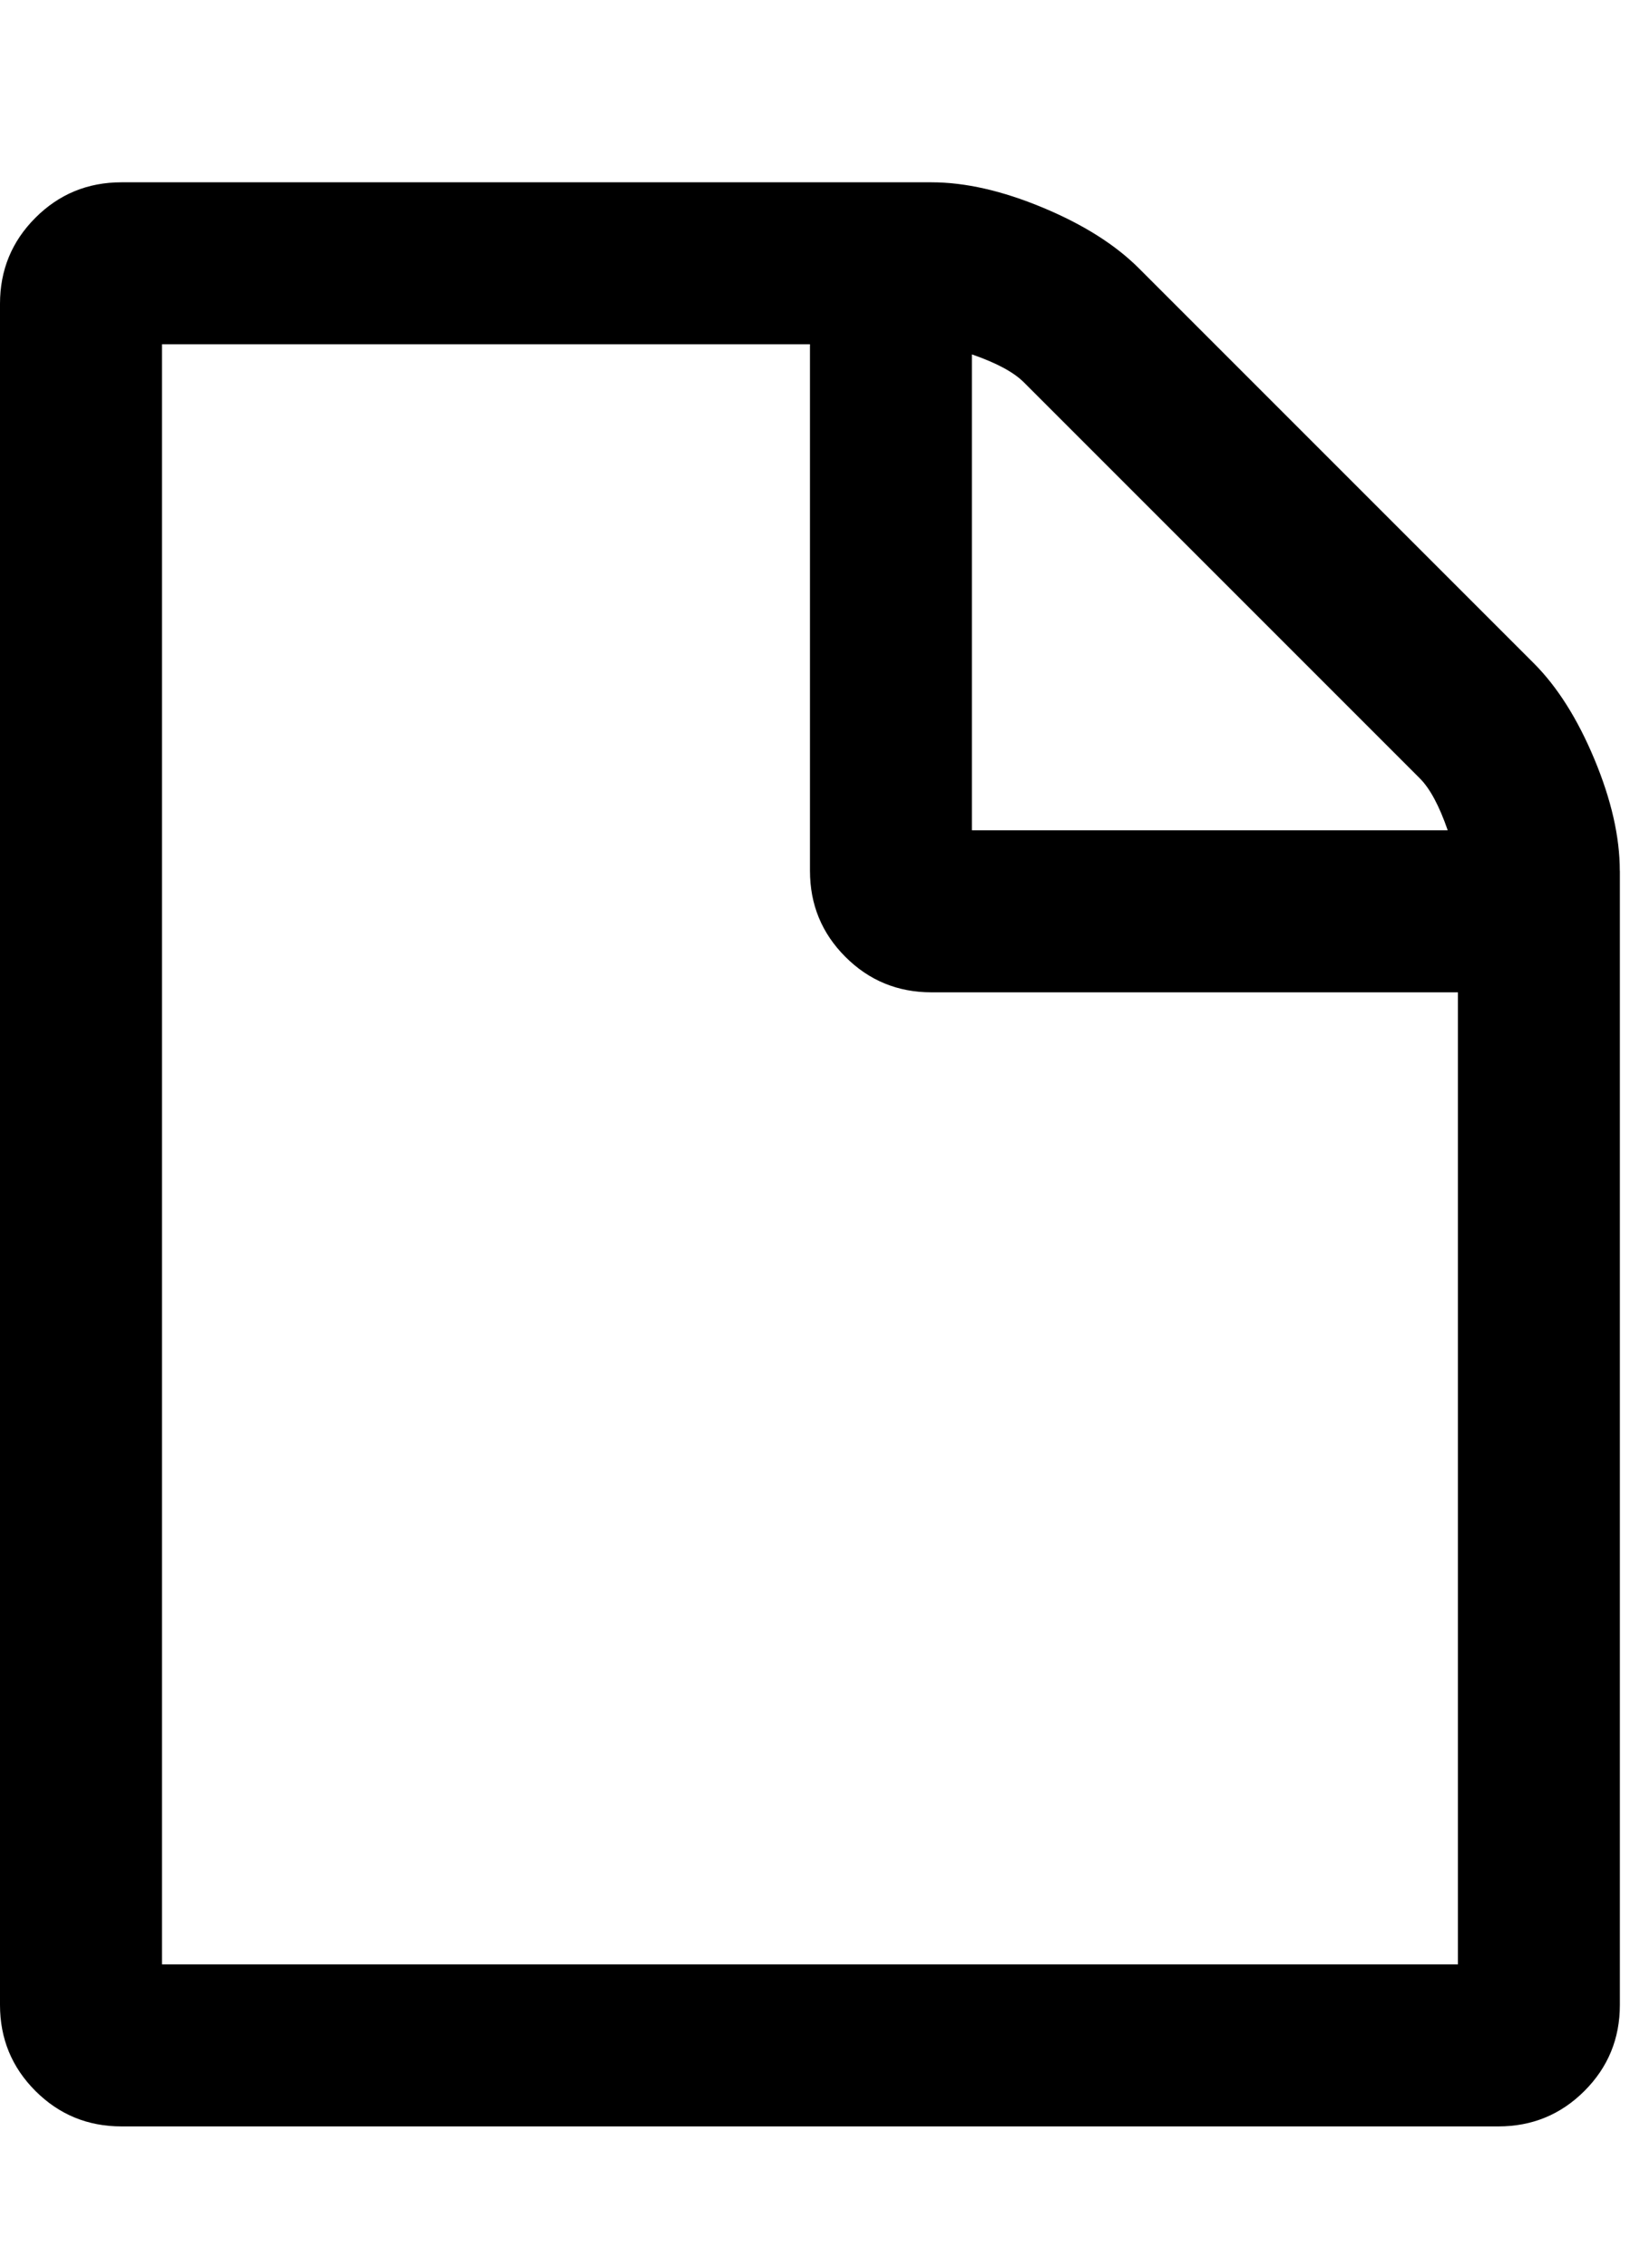 <?xml version="1.0" encoding="utf-8"?>
<!-- Generated by IcoMoon.io -->
<!DOCTYPE svg PUBLIC "-//W3C//DTD SVG 1.1//EN" "http://www.w3.org/Graphics/SVG/1.1/DTD/svg11.dtd">
<svg version="1.1" xmlns="http://www.w3.org/2000/svg" xmlns:xlink="http://www.w3.org/1999/xlink" width="368" height="512" viewBox="0 0 368 512">
<path fill="#000" d="M36.576 443.424h292.576v-219.424h-118.864q-11.424 0-19.424-8t-8-19.424v-118.864h-146.288v365.712zM219.424 187.424h107.424q-2.864-8.288-6.288-11.712l-89.424-89.424q-3.424-3.424-11.712-6.288v107.424zM365.712 196.576v256q0 11.424-8 19.424t-19.424 8h-310.864q-11.424 0-19.424-8t-8-19.424v-384q0-11.424 8-19.424t19.424-8h182.864q11.424 0 25.136 5.712t21.712 13.712l89.136 89.136q8 8 13.712 21.712t5.712 25.136z"></path>
</svg>
